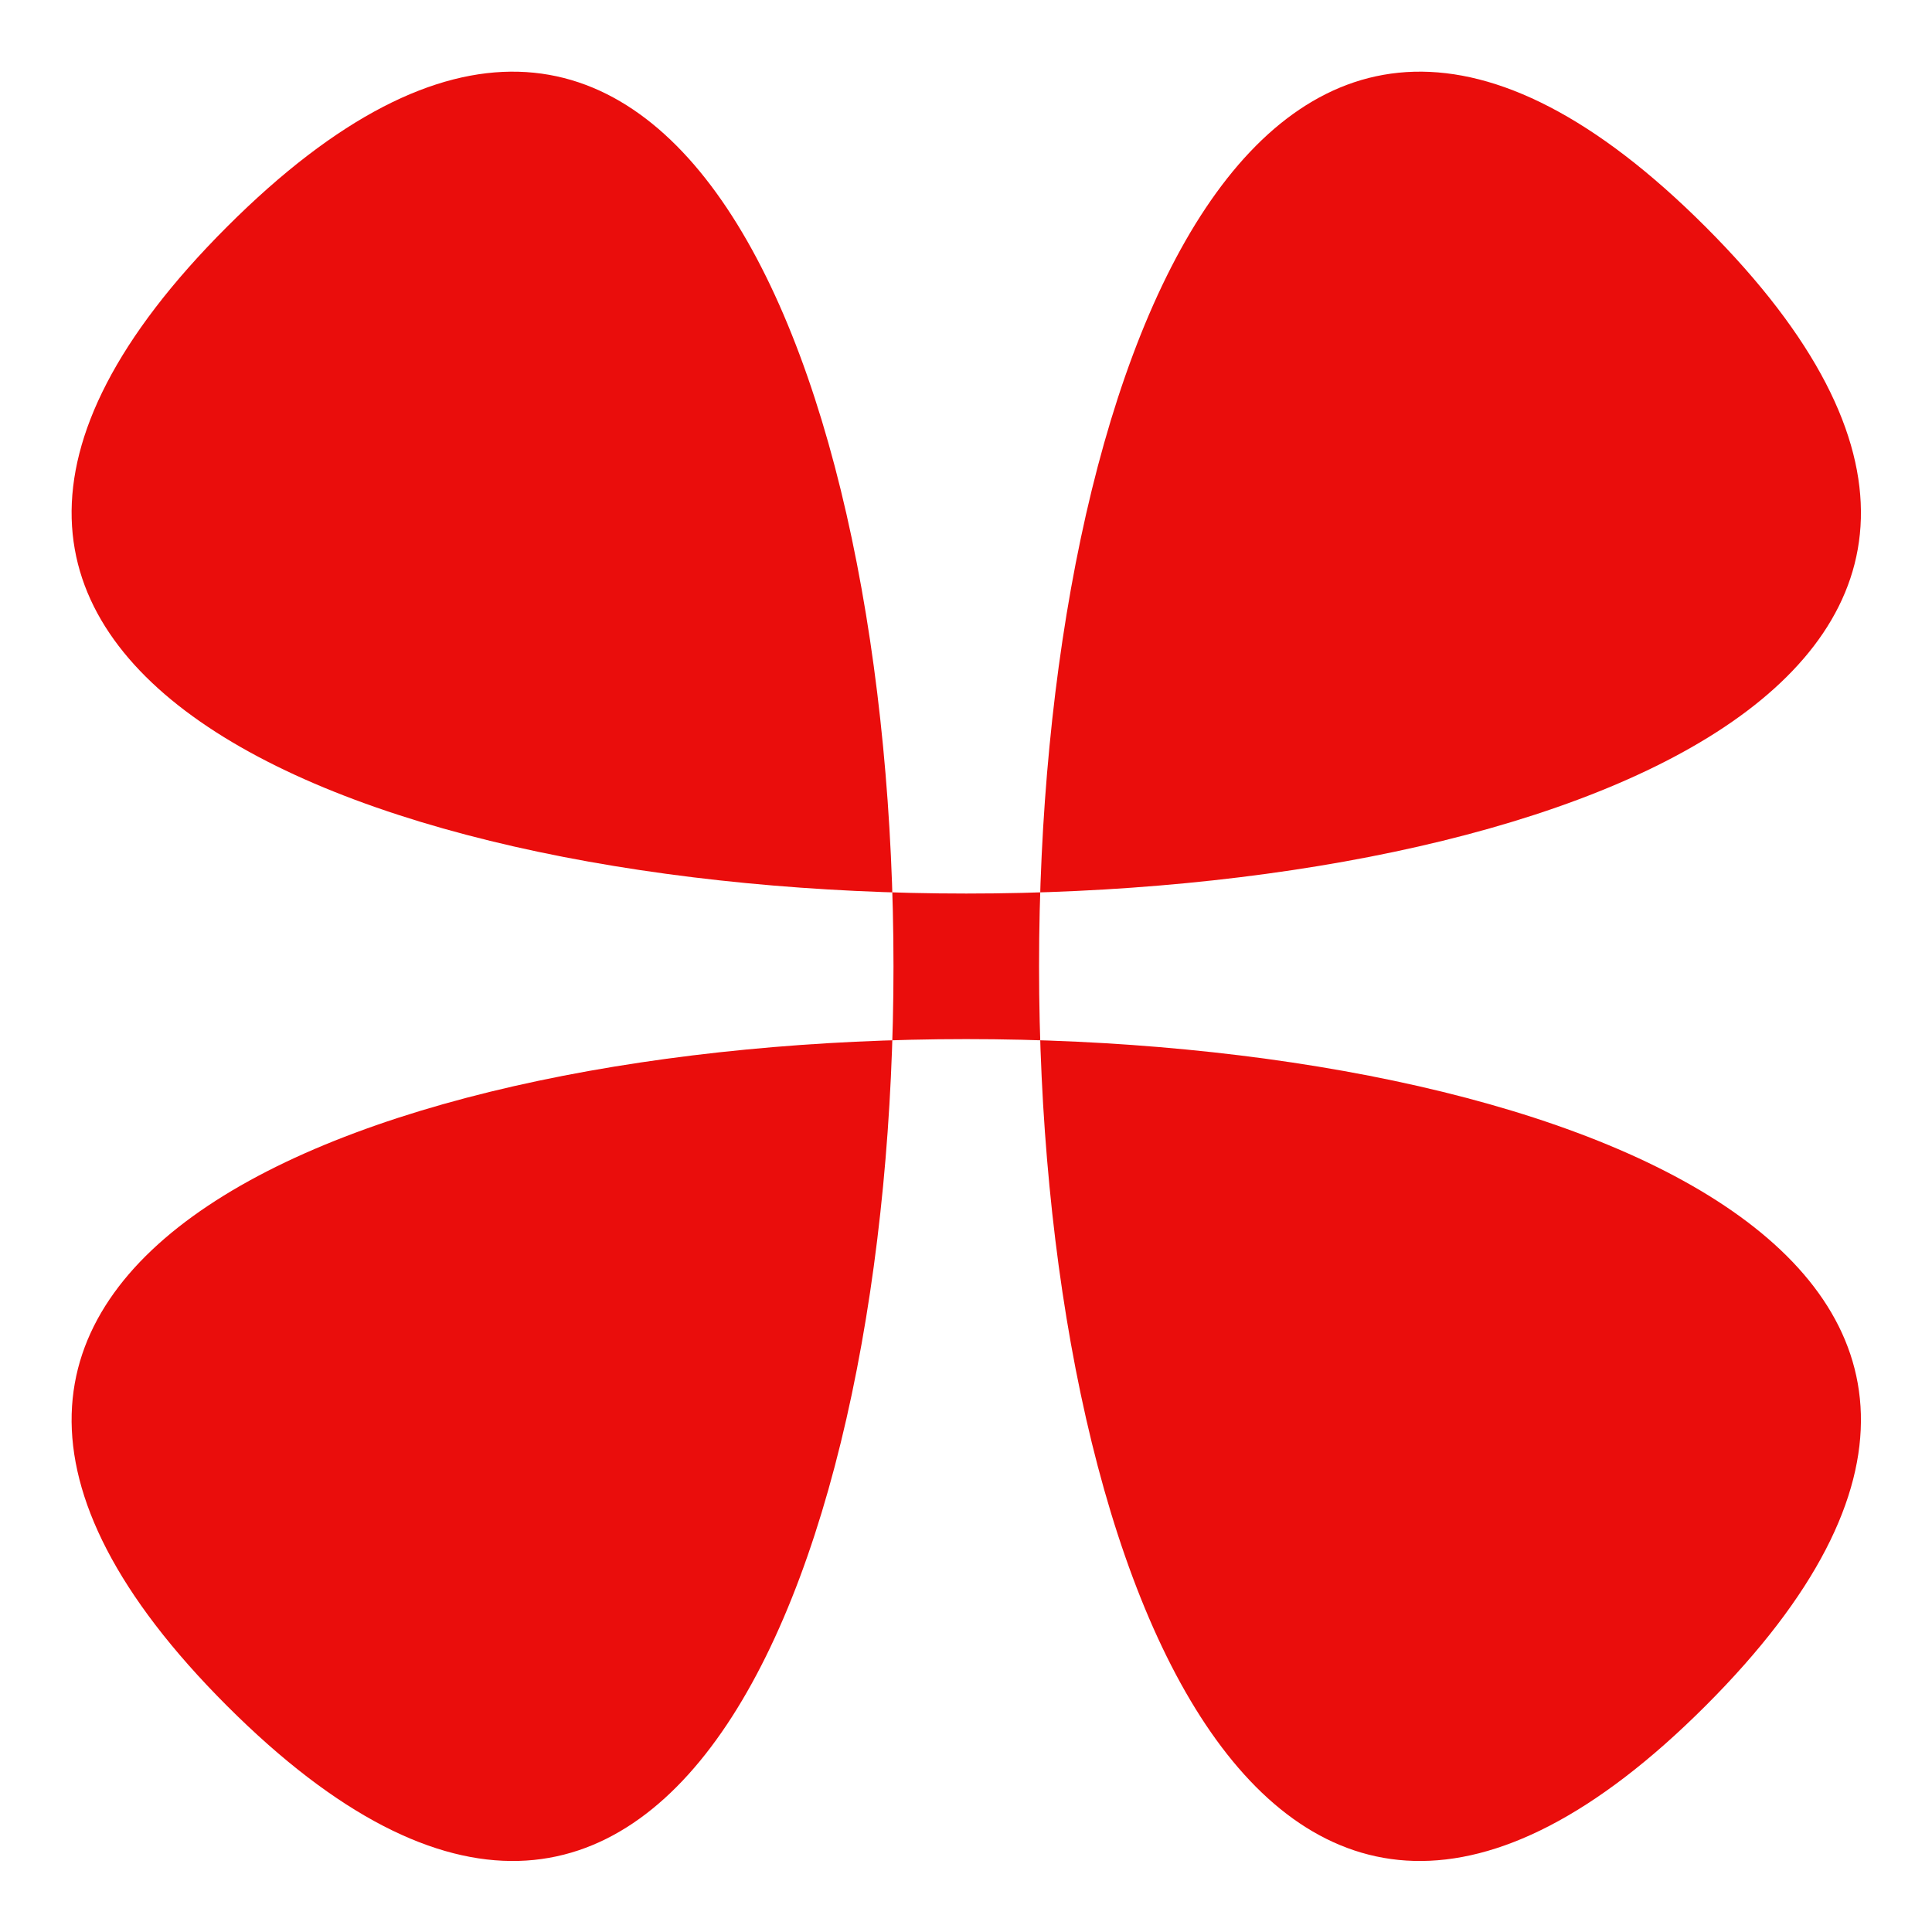<?xml version="1.0" encoding="UTF-8" standalone="no"?>
<!-- Created with Inkscape (http://www.inkscape.org/) -->

<svg
        width="105mm"
        height="105mm"
        viewBox="0 0 105 105"
        version="1.1"
        id="svg5"
        sodipodi:docname="PDFExpress.svg"
        inkscape:export-filename="C:\Users\chian\Desktop\PDFExpress.png"
        inkscape:export-xdpi="16.256001"
        inkscape:export-ydpi="16.256001"
        inkscape:version="1.1.1 (3bf5ae0d25, 2021-09-20)"
        xmlns:inkscape="http://www.inkscape.org/namespaces/inkscape"
        xmlns:sodipodi="http://sodipodi.sourceforge.net/DTD/sodipodi-0.dtd"
        xmlns="http://www.w3.org/2000/svg"
>
    <sodipodi:namedview
            id="namedview7"
            pagecolor="#ffffff"
            bordercolor="#666666"
            borderopacity="1.0"
            inkscape:pageshadow="2"
            inkscape:pageopacity="0.0"
            inkscape:pagecheckerboard="0"
            inkscape:document-units="mm"
            showgrid="false"
            width="105mm"
            inkscape:zoom="2.0452292"
            inkscape:cx="188.73191"
            inkscape:cy="187.99849"
            inkscape:window-width="1920"
            inkscape:window-height="991"
            inkscape:window-x="-9"
            inkscape:window-y="-9"
            inkscape:window-maximized="1"
            inkscape:current-layer="layer1"/>
    <defs
            id="defs2"/>
    <g
            inkscape:label="图层 1"
            inkscape:groupmode="layer"
            id="layer1">
        <path
                sodipodi:type="star"
                style="fill:#ea0d0c;fill-opacity:1;stroke:none;stroke-width:0.266"
                id="path28348"
                inkscape:flatsided="true"
                sodipodi:sides="4"
                sodipodi:cx="66.985161"
                sodipodi:cy="82.631325"
                sodipodi:r1="114.34572"
                sodipodi:r2="80.854637"
                sodipodi:arg1="0.78539816"
                sodipodi:arg2="1.5707963"
                inkscape:rounded="-0.85"
                inkscape:randomized="0"
                d="m 147.84,163.486 c 97.194,-97.194 -258.903,-97.194 -161.709,0 97.194,97.194 97.194,-258.903 0,-161.709 -97.194,97.194 258.903,97.194 161.709,-6e-7 -97.194,-97.194 -97.194,258.903 0,161.709 z"
                transform="matrix(0.497,0,0,0.497,19.223,11.45)"
                inkscape:export-filename="C:\Users\chian\Desktop\PDFExpress.png"
                inkscape:export-xdpi="16.256001"
                inkscape:export-ydpi="16.256001"/>
    </g>
</svg>
